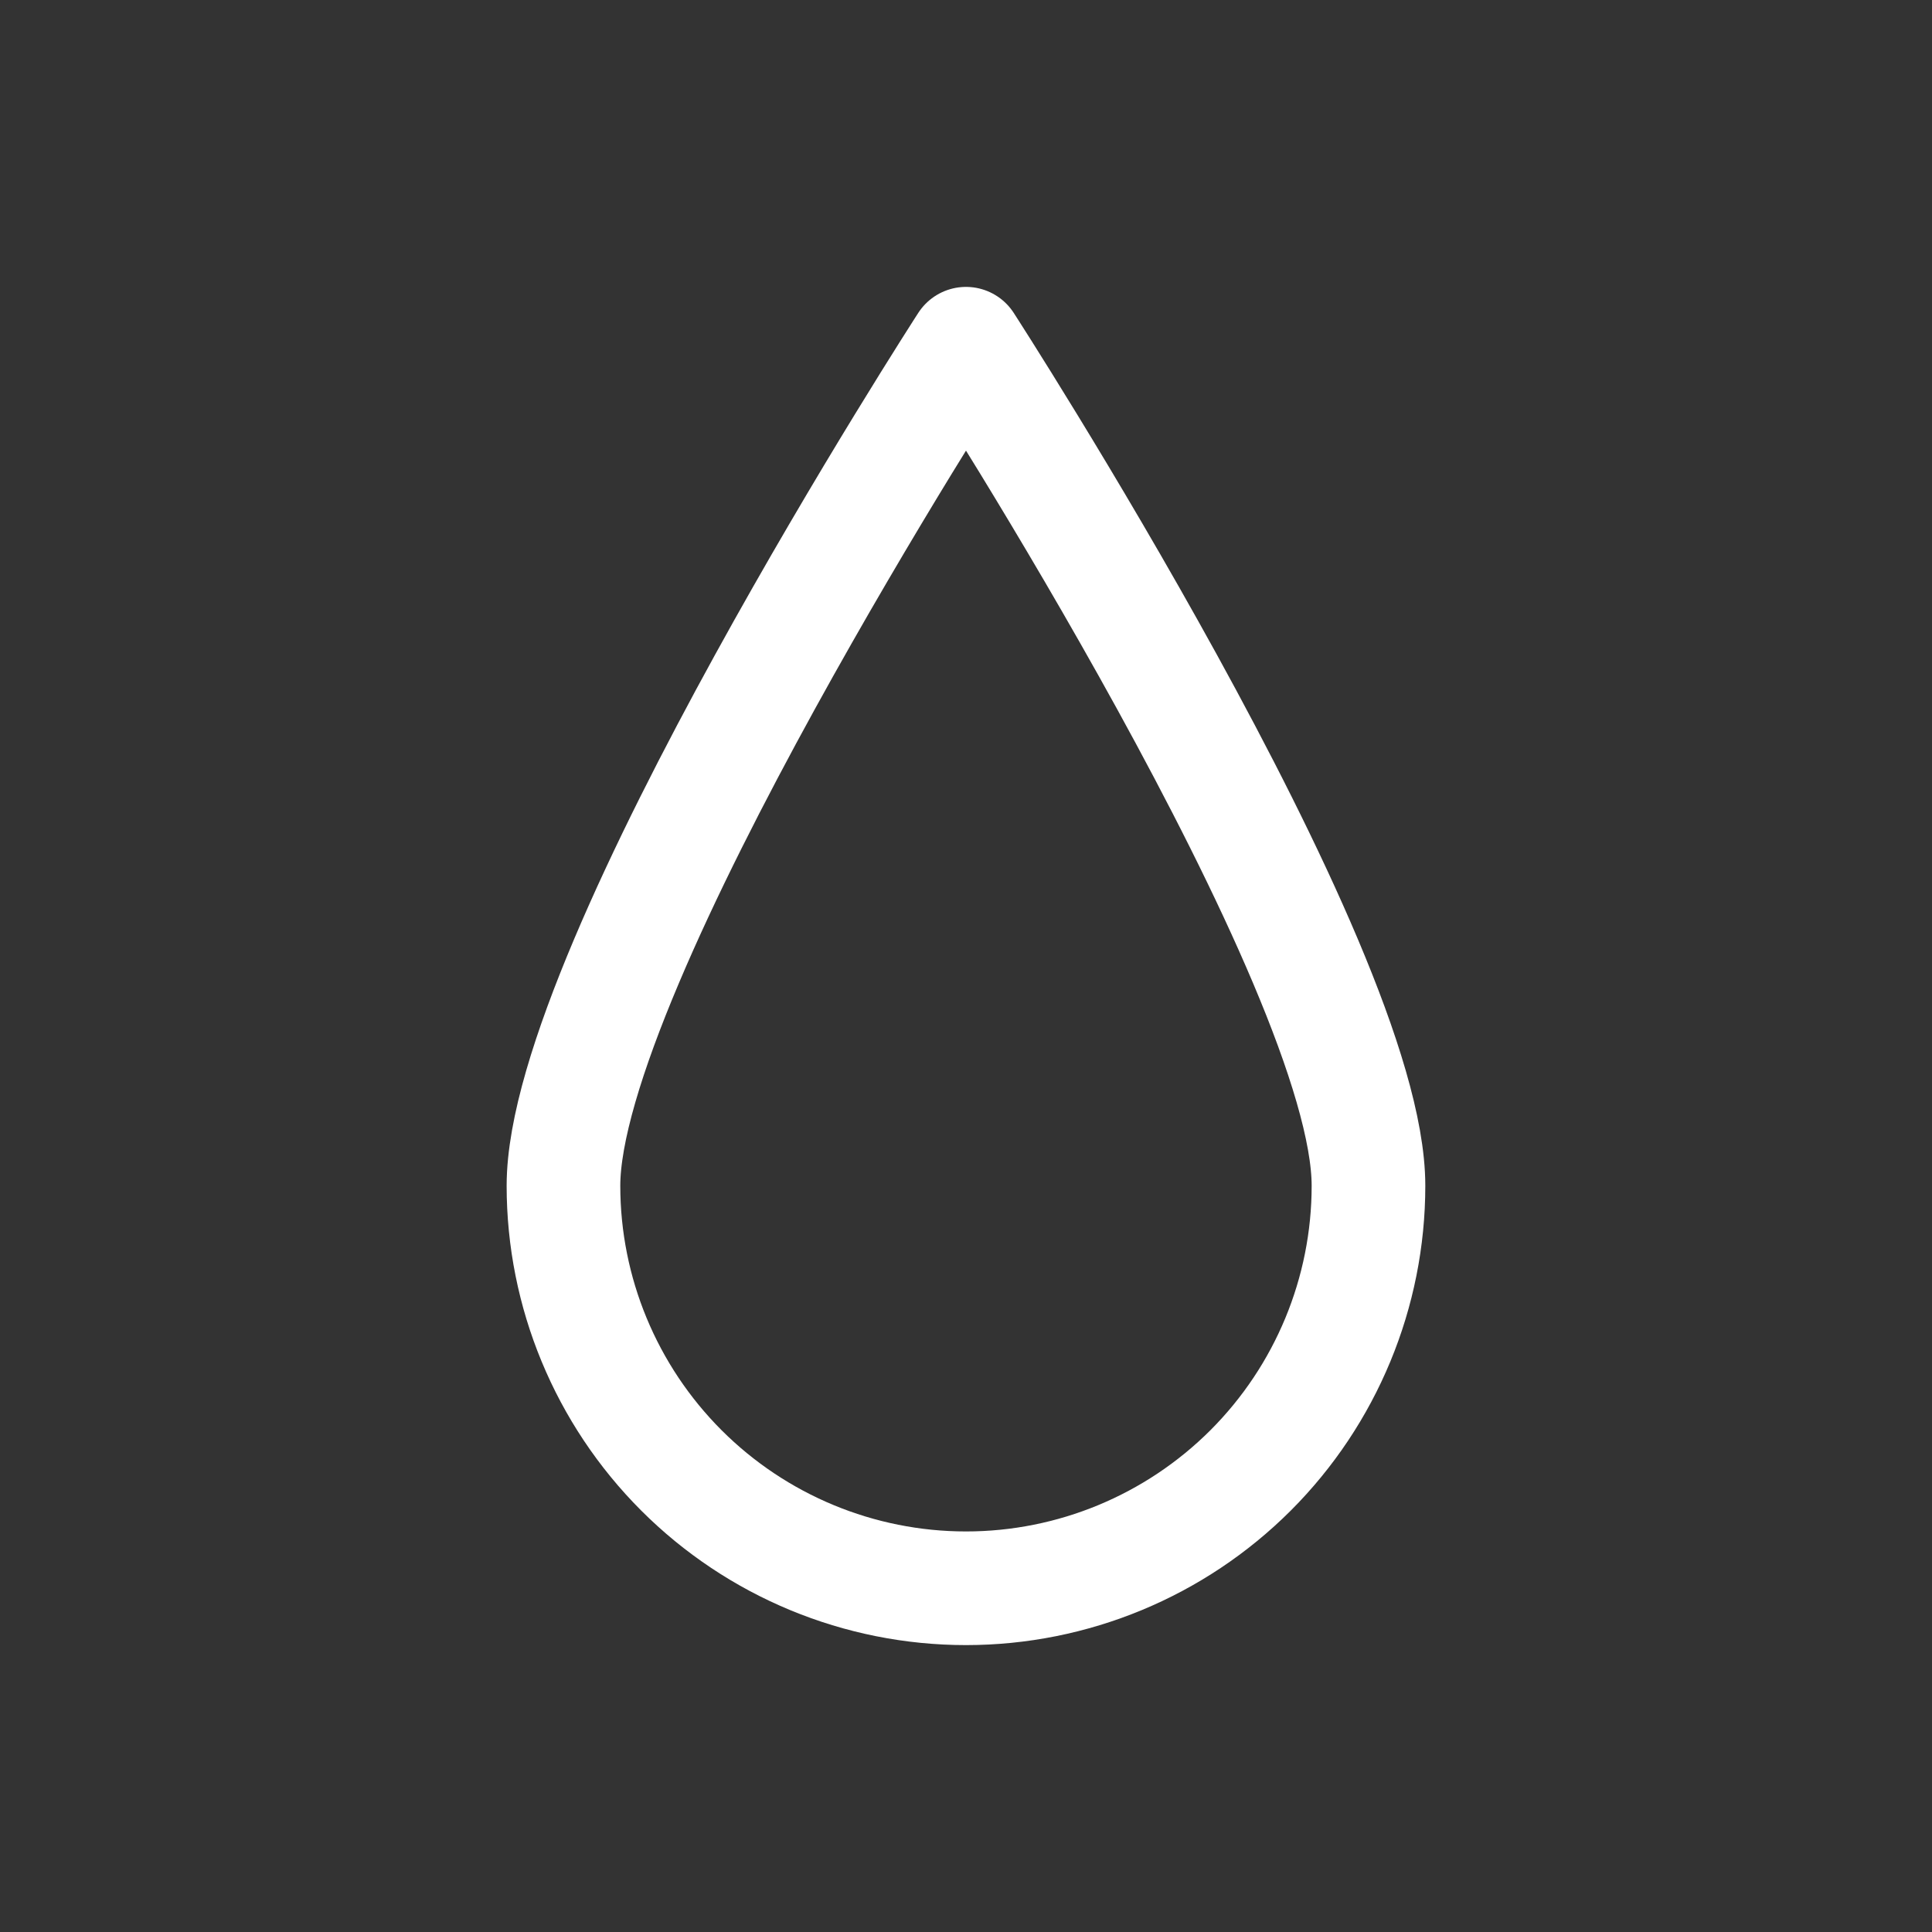 <svg xmlns="http://www.w3.org/2000/svg" width="34" height="34" viewBox="0 0 34 34" fill="none">
  <rect x="0" y="0" width="34" height="34" fill="#333333" stroke="none"/>
  <path d="M24.083 20.867C24.083 22.746 23.337 24.547 22.009 25.876C20.68 27.204 18.878 27.951 17 27.951C15.121 27.951 13.319 27.204 11.991 25.876C10.663 24.547 9.916 22.746 9.916 20.867C9.916 17 17 6.049 17 6.049C17 6.049 24.083 17 24.083 20.867Z" stroke="white" stroke-width="2" stroke-linecap="round" stroke-linejoin="round"/>
</svg>